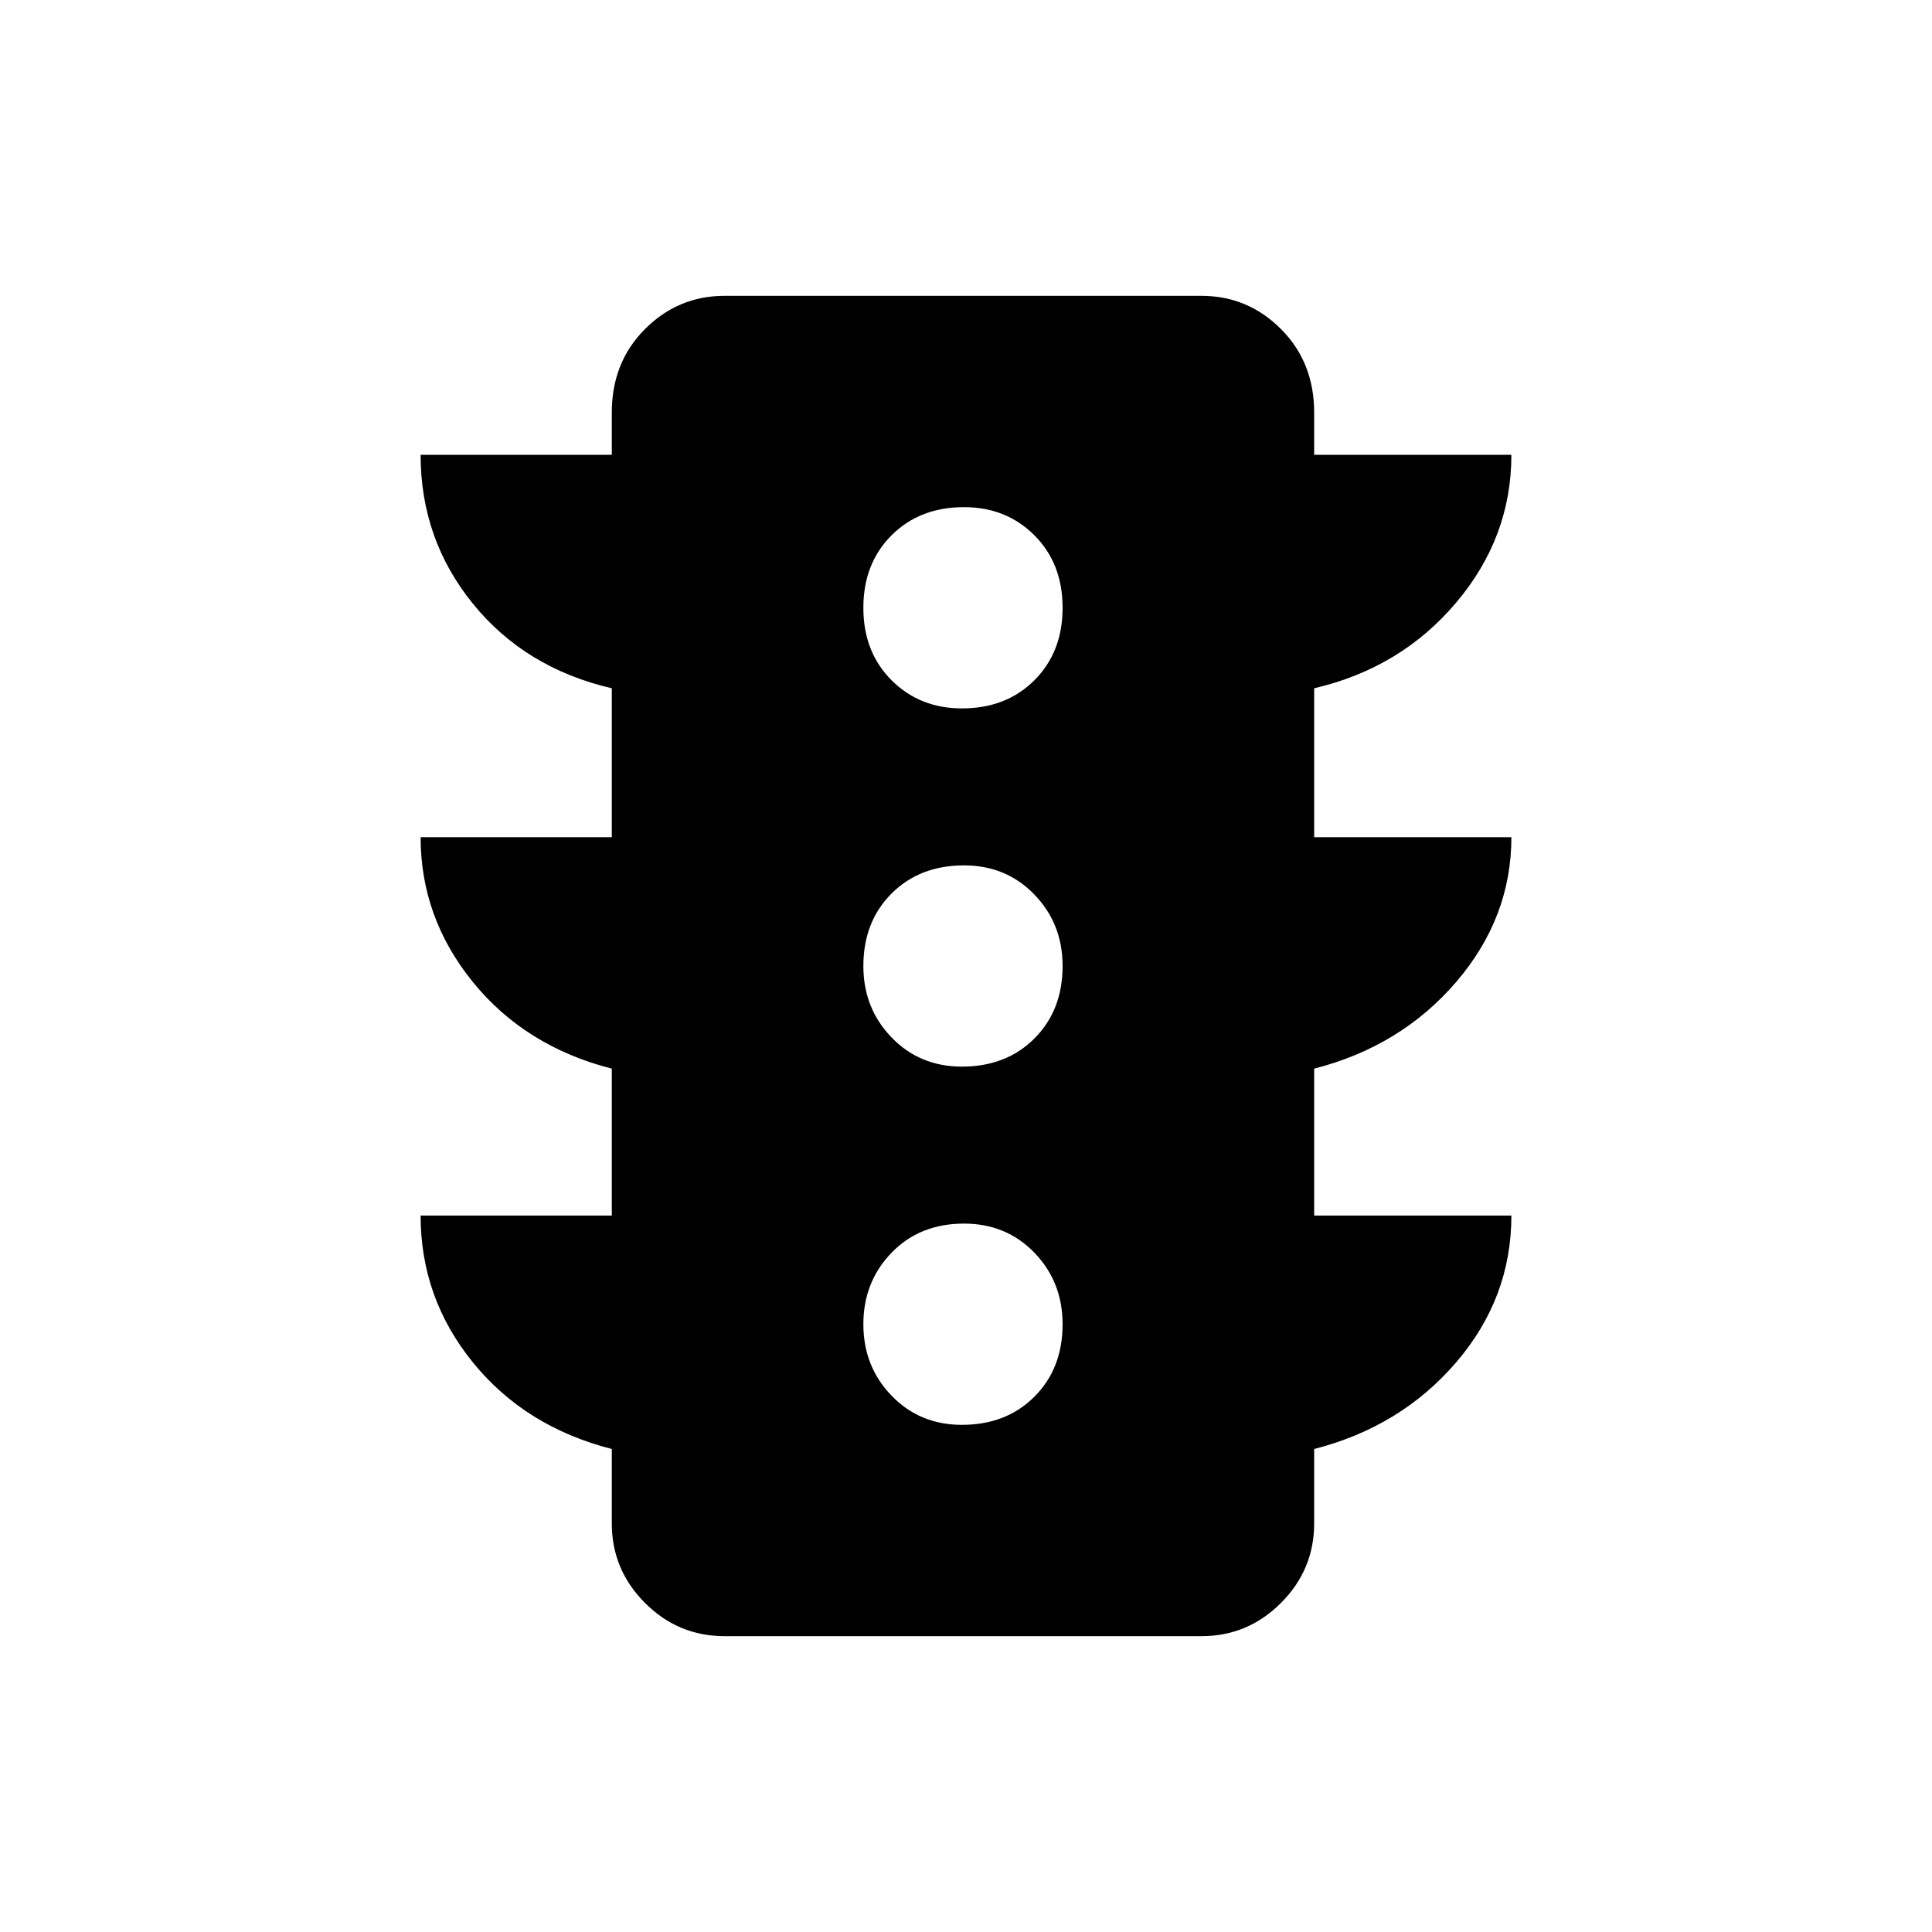<svg xmlns="http://www.w3.org/2000/svg" height="24" width="24"><path d="M11.95 17.7Q12.5 17.7 12.85 17.35Q13.2 17 13.2 16.45Q13.2 15.925 12.85 15.562Q12.5 15.2 11.975 15.2Q11.425 15.2 11.075 15.562Q10.725 15.925 10.725 16.45Q10.725 16.975 11.075 17.337Q11.425 17.7 11.95 17.7ZM11.95 13.25Q12.5 13.25 12.85 12.9Q13.2 12.55 13.2 12Q13.2 11.475 12.85 11.113Q12.5 10.75 11.975 10.75Q11.425 10.75 11.075 11.1Q10.725 11.45 10.725 12Q10.725 12.525 11.075 12.887Q11.425 13.25 11.95 13.25ZM11.95 8.8Q12.5 8.8 12.85 8.45Q13.2 8.1 13.2 7.55Q13.2 7 12.85 6.65Q12.5 6.3 11.975 6.3Q11.425 6.3 11.075 6.65Q10.725 7 10.725 7.55Q10.725 8.1 11.075 8.45Q11.425 8.8 11.95 8.8ZM7.6 15.1V13.275Q6.525 13 5.875 12.2Q5.225 11.4 5.225 10.4H7.6V8.55Q6.525 8.3 5.875 7.5Q5.225 6.7 5.225 5.65H7.6V5.125Q7.6 4.5 8.013 4.087Q8.425 3.675 9 3.675H14.925Q15.5 3.675 15.912 4.087Q16.325 4.5 16.325 5.125V5.65H18.775Q18.775 6.675 18.088 7.487Q17.4 8.3 16.325 8.55V10.4H18.775Q18.775 11.4 18.088 12.2Q17.4 13 16.325 13.275V15.1H18.775Q18.775 16.125 18.088 16.925Q17.4 17.725 16.325 18V18.925Q16.325 19.5 15.912 19.913Q15.5 20.325 14.925 20.325H9Q8.425 20.325 8.013 19.913Q7.6 19.5 7.6 18.925V18Q6.525 17.725 5.875 16.925Q5.225 16.125 5.225 15.1Z"/></svg>